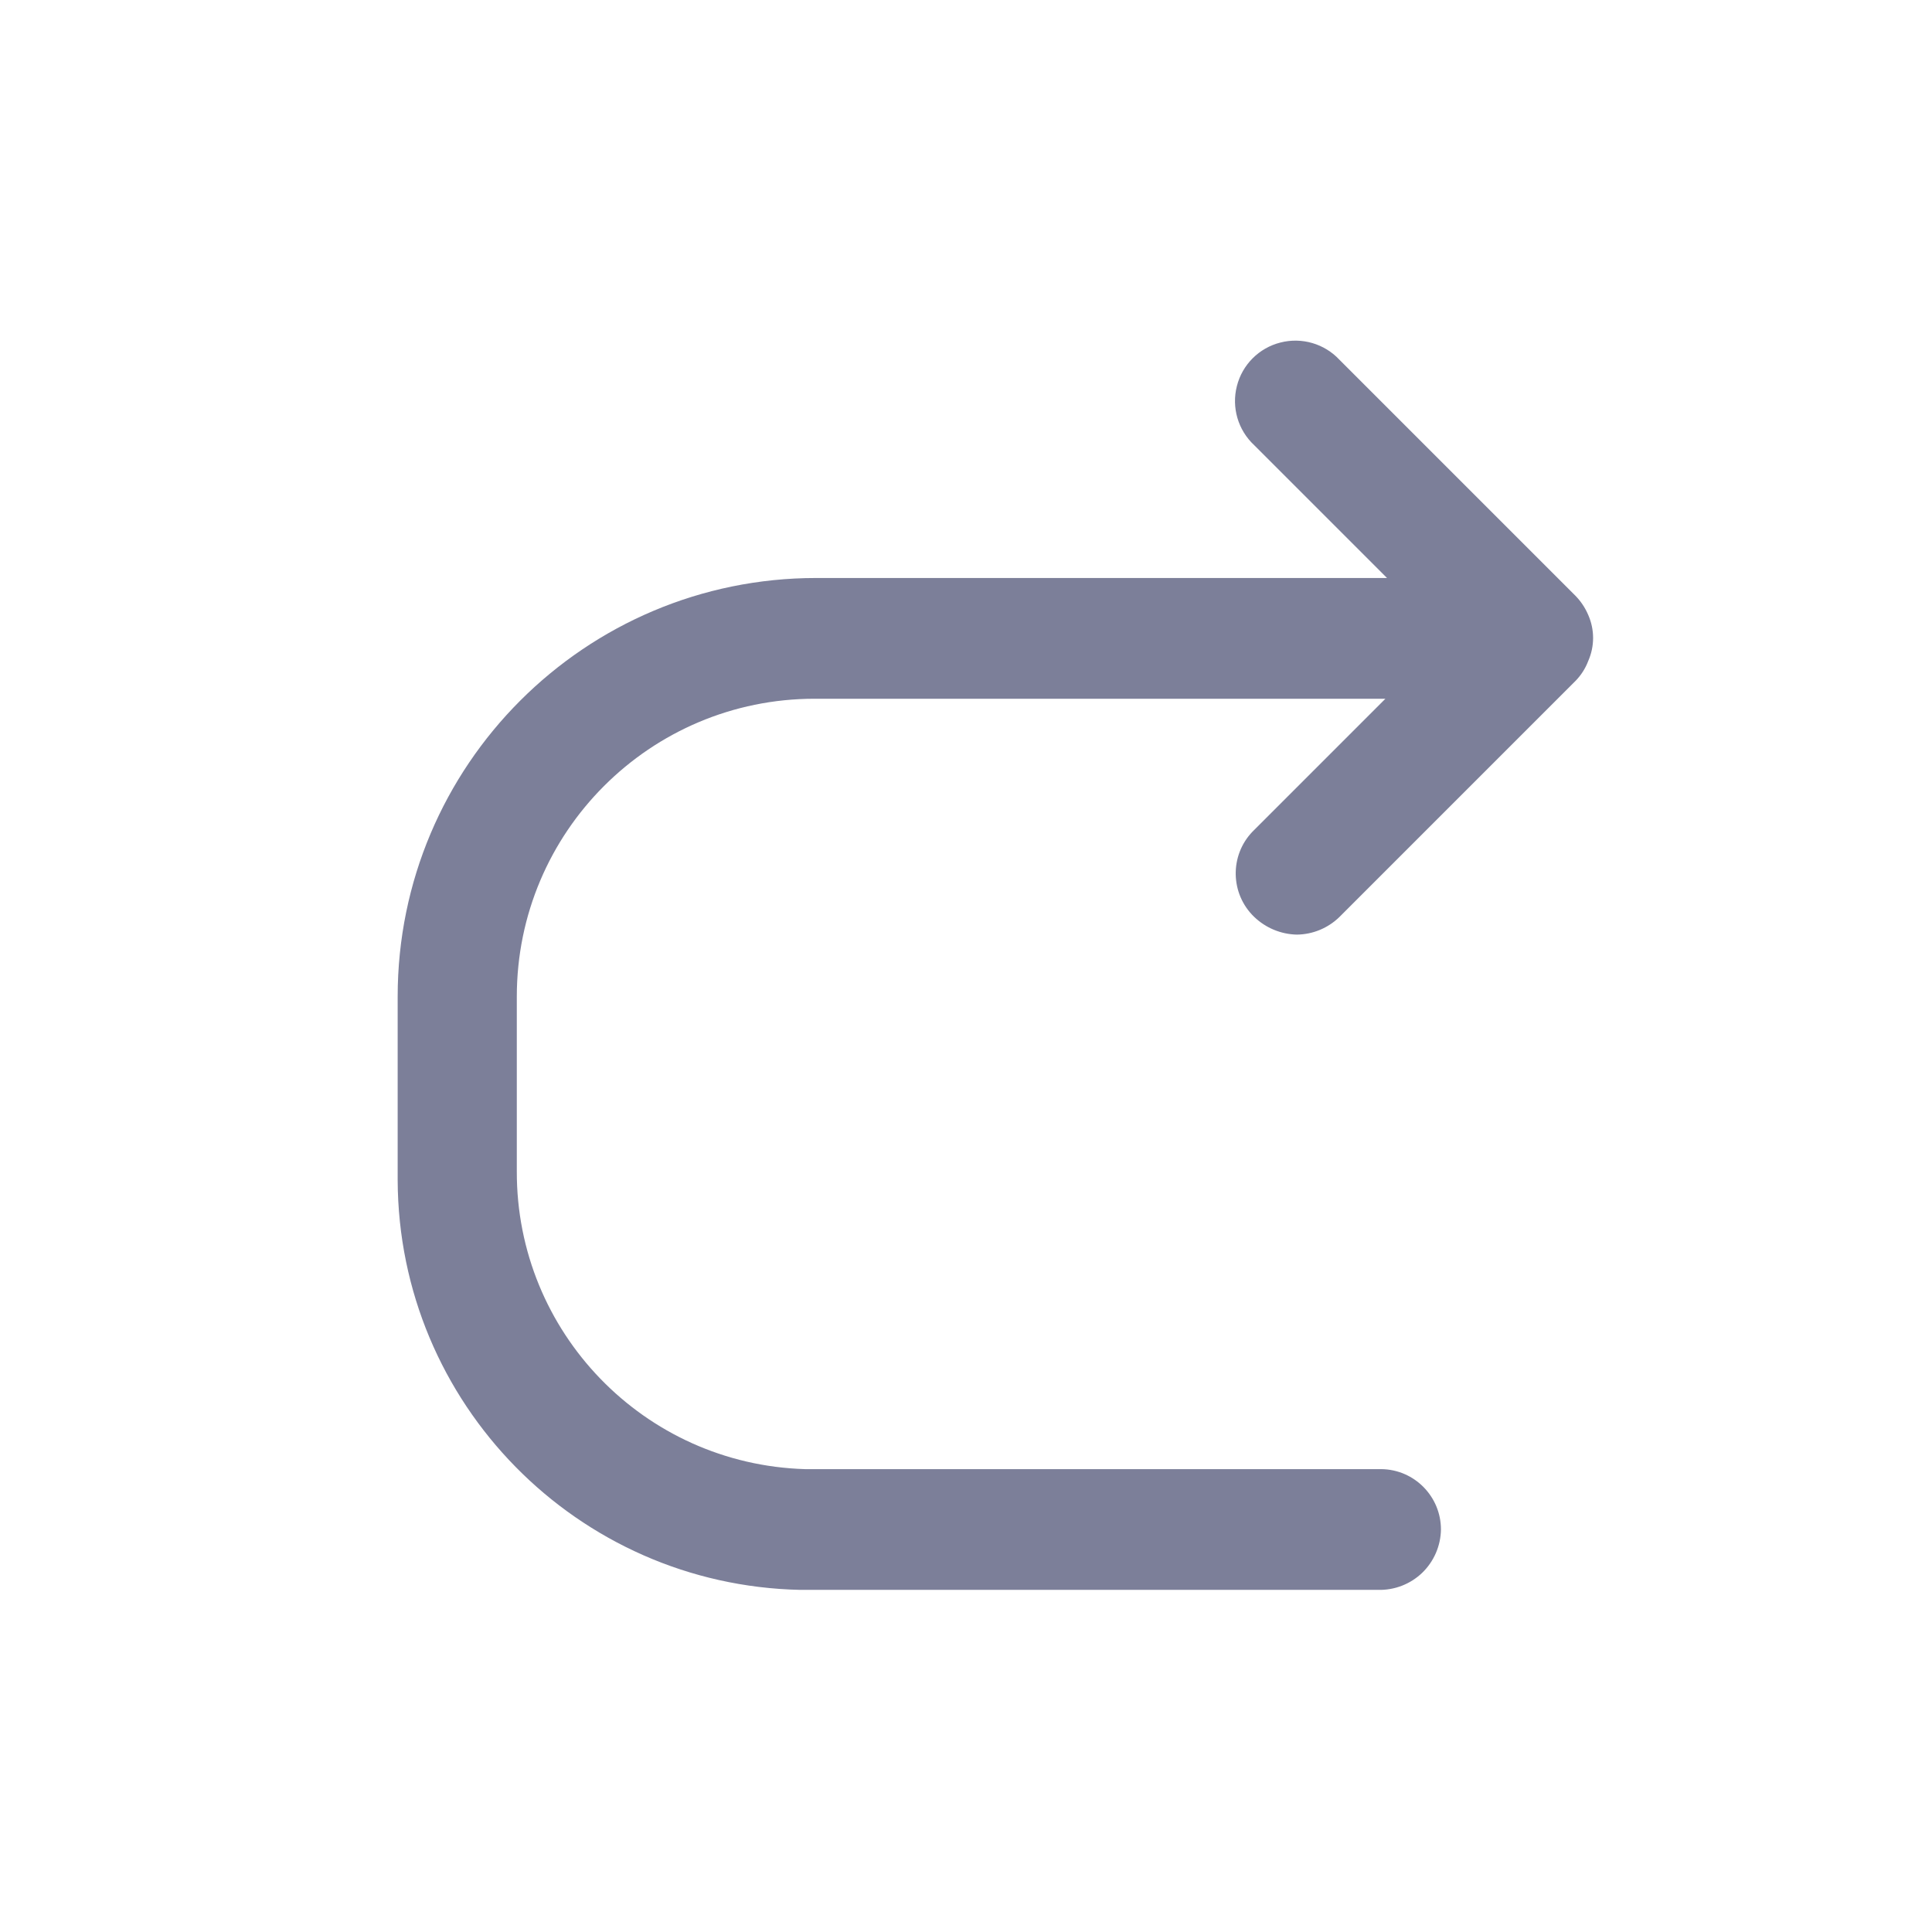 <svg width="24" height="24" viewBox="0 0 24 24" fill="none" xmlns="http://www.w3.org/2000/svg">
<path d="M15.58 11.39C15.723 11.527 15.912 11.606 16.11 11.61C16.308 11.608 16.498 11.529 16.64 11.39L19.57 8.46C19.64 8.389 19.695 8.303 19.73 8.21C19.81 8.028 19.81 7.822 19.73 7.64C19.692 7.551 19.638 7.469 19.57 7.4L16.64 4.47C16.453 4.269 16.171 4.187 15.906 4.255C15.64 4.322 15.432 4.53 15.365 4.796C15.297 5.061 15.379 5.343 15.58 5.53L17.23 7.18H10.14C7.268 7.18 4.94 9.508 4.94 12.38V14.66C4.95 17.432 7.169 19.69 9.94 19.75H17.12C17.323 19.755 17.52 19.679 17.667 19.538C17.813 19.397 17.897 19.203 17.9 19C17.9 18.59 17.57 18.255 17.16 18.25H10C8.001 18.19 6.414 16.549 6.42 14.55V12.38C6.42 10.336 8.077 8.68 10.12 8.68H17.21L15.56 10.33C15.273 10.628 15.282 11.103 15.58 11.39Z" fill="#7C7F99"/>
</svg>
